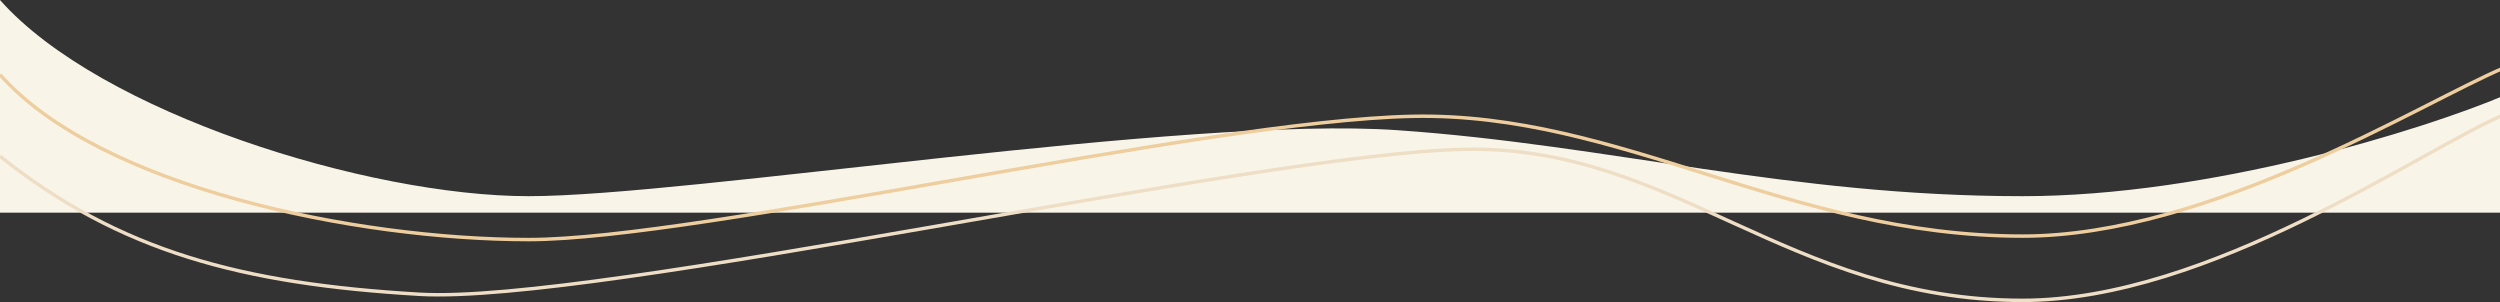 <svg width="1440" height="174" viewBox="0 0 1440 174" fill="none" preserveAspectRatio="none" xmlns="http://www.w3.org/2000/svg">
<rect x="0" y="0" width="1440" height="174" fill="#333333" stroke="none"/>
<path d="M1165 113C1273 113 1395 75 1442.5 55V122.5H-3L0 0C57.5 65 212 113 304.5 113C397 113 682.5 66.5 805 75C927.5 83.5 1030 113 1165 113Z" fill="#F8F5E8"/>
<path d="M1442.5 39C1395 59 1273 136 1165 136C1030 136 933.5 64.5 813.5 67C693.5 69.5 403.5 138 304.5 138C205.5 138 57.5 108 0 43" stroke="#EECE9F" stroke-width="2"/>
<path d="M1442.5 66C1395 86 1273 173 1165 173C1030 173 963.5 83.5 843.5 86C723.5 88.5 343.5 175.5 241.5 169.5C139.5 163.5 69 145 0 90" stroke="#EFDEC6" stroke-width="2"/>
</svg>
